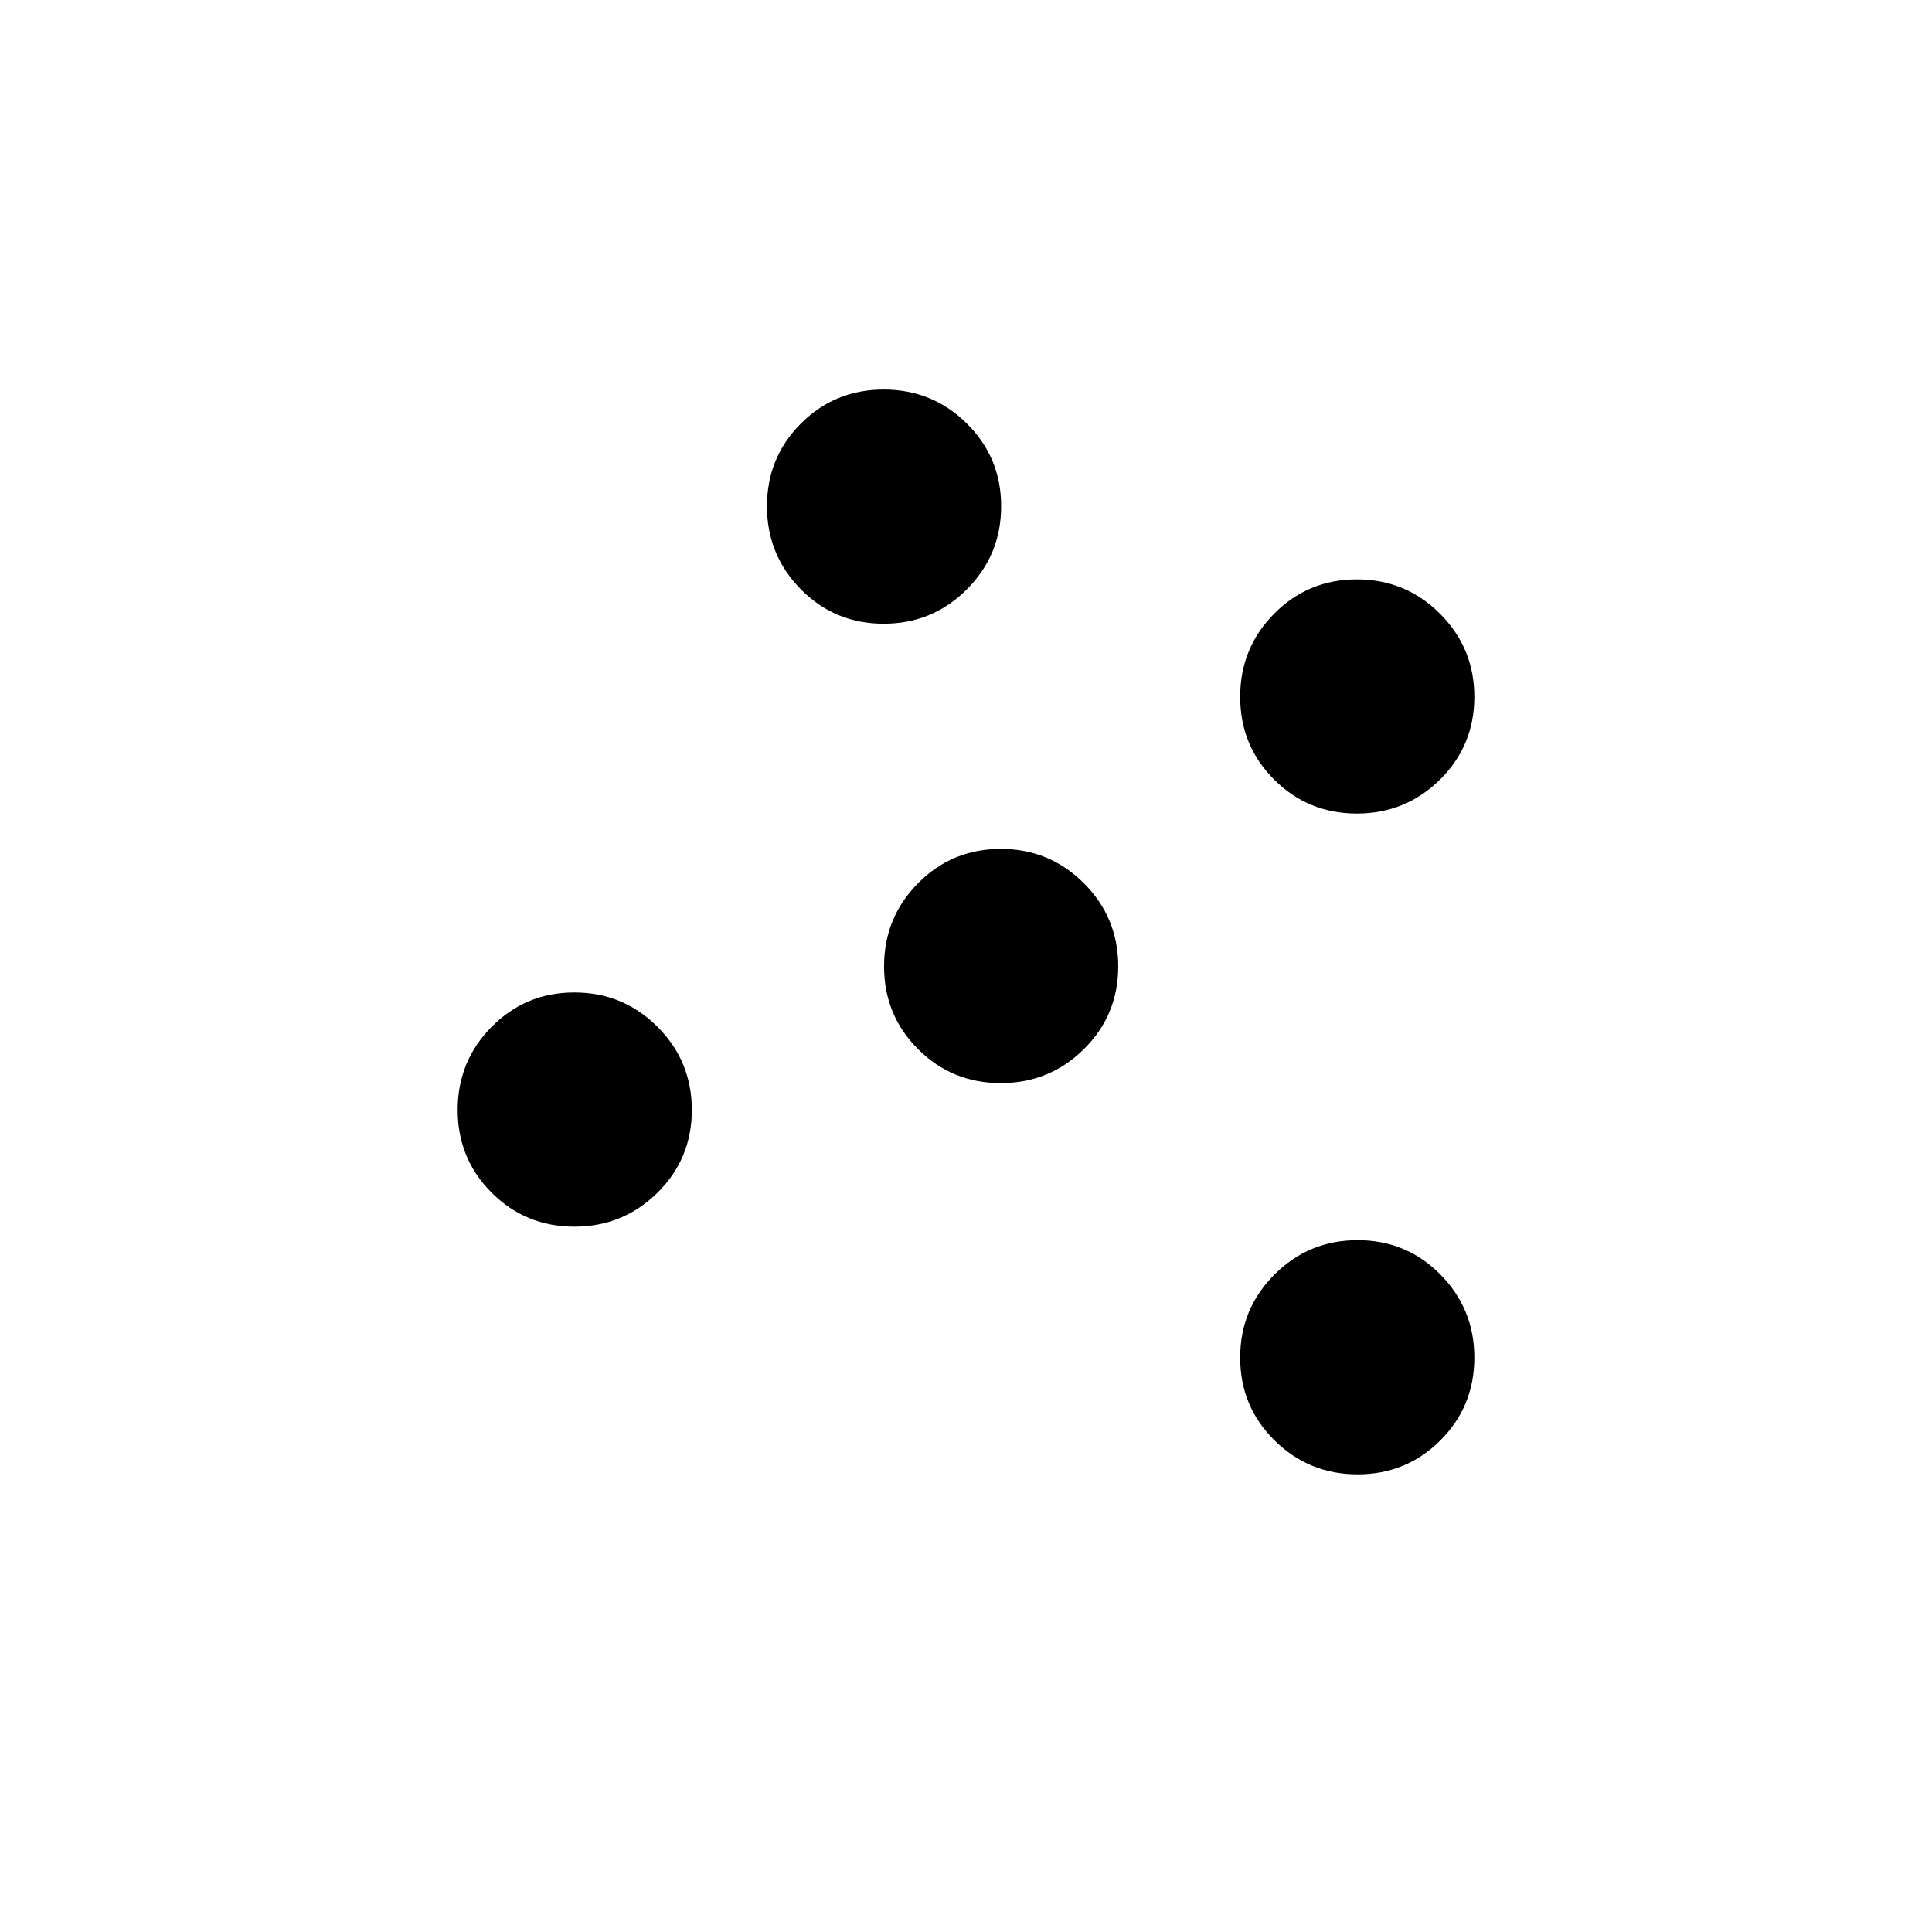 <?xml version="1.0" encoding="UTF-8" standalone="no"?>
<svg
   height="40"
   viewBox="0 -960 960 960"
   width="40"
   version="1.1"
   id="svg4"
   sodipodi:docname="density_less.svg"
   inkscape:version="1.2.1 (9c6d41e410, 2022-07-14)"
   xmlns:inkscape="http://www.inkscape.org/namespaces/inkscape"
   xmlns:sodipodi="http://sodipodi.sourceforge.net/DTD/sodipodi-0.dtd"
   xmlns="http://www.w3.org/2000/svg"
   xmlns:svg="http://www.w3.org/2000/svg">
  <defs
     id="defs8" />
  <sodipodi:namedview
     id="namedview6"
     pagecolor="#ffffff"
     bordercolor="#000000"
     borderopacity="0.25"
     inkscape:showpageshadow="2"
     inkscape:pageopacity="0.0"
     inkscape:pagecheckerboard="0"
     inkscape:deskcolor="#d1d1d1"
     showgrid="false"
     inkscape:zoom="14.248202"
     inkscape:cx="15.265084"
     inkscape:cy="13.896491"
     inkscape:window-width="1920"
     inkscape:window-height="1009"
     inkscape:window-x="-8"
     inkscape:window-y="-8"
     inkscape:window-maximized="1"
     inkscape:current-layer="svg4" />
  <path
     d="m 439.099,-650.077 q -24.241,0 -41.119,-17.061 -16.878,-17.061 -16.878,-41.301 0,-24.241 16.878,-41.118 16.878,-16.878 41.119,-16.878 24.24,0 41.301,16.878 17.061,16.878 17.061,41.118 0,24.241 -17.061,41.301 -17.061,17.061 -41.301,17.061 z"
     id="path229"
     style="stroke-width:0.5" />
  <path
     d="m 285.407,-350.487 q -24.241,0 -41.118,-16.878 -16.878,-16.878 -16.878,-41.118 0,-24.241 16.878,-41.301 16.878,-17.061 41.118,-17.061 24.241,0 41.301,17.061 17.061,17.061 17.061,41.301 0,24.241 -17.061,41.118 -17.061,16.878 -41.301,16.878 z"
     id="path227"
     style="stroke-width:0.5" />
  <path
     d="m 497.279,-421.82 q -24.241,0 -41.118,-16.878 -16.878,-16.878 -16.878,-41.118 0,-24.241 16.878,-41.301 16.878,-17.061 41.118,-17.061 24.241,0 41.301,17.061 17.061,17.061 17.061,41.301 0,24.241 -17.061,41.118 -17.061,16.878 -41.301,16.878 z"
     id="path227-9"
     style="stroke-width:0.5" />
  <path
     d="m 674.228,-555.75 q -24.241,0 -41.118,-16.878 -16.878,-16.878 -16.878,-41.118 0,-24.241 16.878,-41.301 16.878,-17.061 41.118,-17.061 24.241,0 41.301,17.061 17.061,17.061 17.061,41.301 0,24.241 -17.061,41.118 -17.061,16.878 -41.301,16.878 z"
     id="path227-8"
     style="stroke-width:0.5" />
  <path
     d="m 674.593,-227.41 q -24.241,0 -41.301,-16.878 -17.061,-16.878 -17.061,-41.118 0,-24.241 17.061,-41.301 17.061,-17.061 41.301,-17.061 24.241,0 41.118,17.061 16.878,17.061 16.878,41.301 0,24.241 -16.878,41.118 -16.878,16.878 -41.118,16.878 z"
     id="path2"
     style="stroke-width:0.5" />
</svg>

